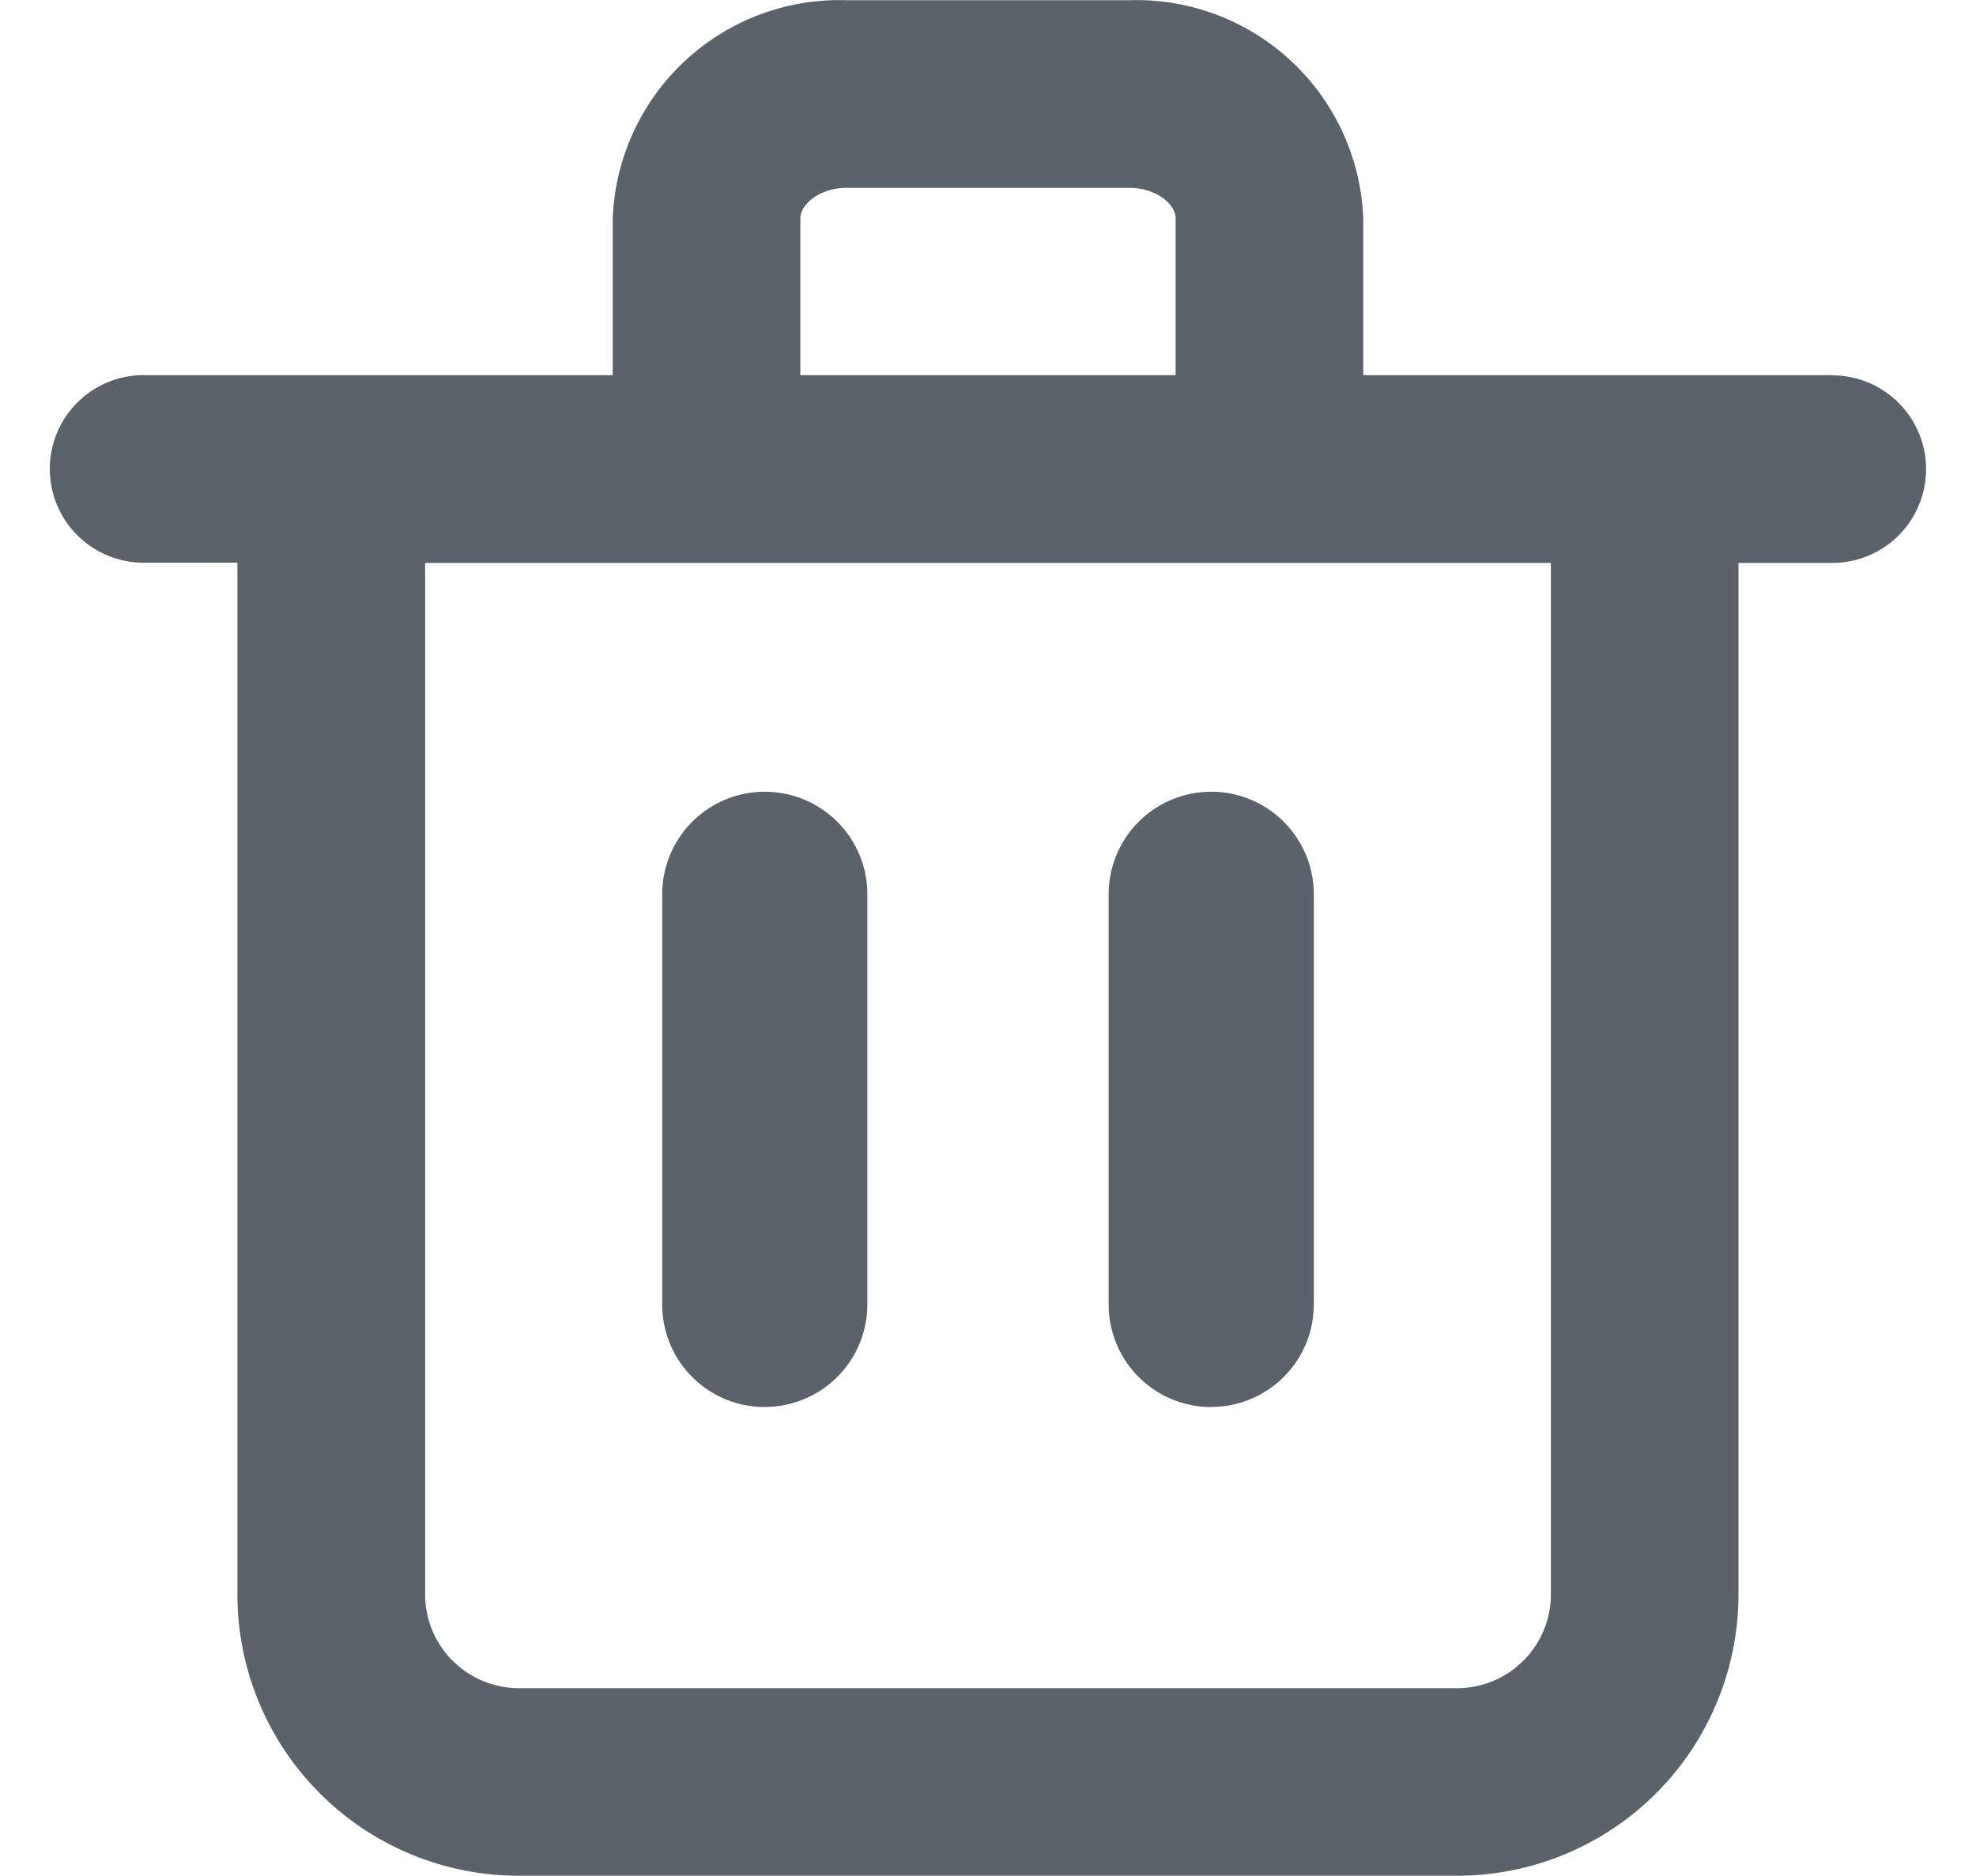 <svg xmlns="http://www.w3.org/2000/svg" width="15.231" height="14.464" viewBox="0 0 16.463 16.464">
  <g id="Group_7969" data-name="Group 7969" transform="translate(-1020.962 -94.846)">
    <path id="Path_13639" data-name="Path 13639" d="M15.64,3.3H11.524V1.928A1.992,1.992,0,0,0,9.466.01H7A1.992,1.992,0,0,0,4.939,1.928V3.3H.823a.823.823,0,1,0,0,1.646h.823V14a2.469,2.469,0,0,0,2.469,2.469h8.231A2.469,2.469,0,0,0,14.816,14V4.948h.823a.823.823,0,0,0,0-1.646ZM6.585,1.928c0-.132.173-.272.412-.272H9.466c.239,0,.412.14.412.272V3.3H6.585ZM13.17,14a.823.823,0,0,1-.823.823H4.116A.823.823,0,0,1,3.293,14V4.948H13.17Z" transform="translate(1020.962 94.838)" fill="#5b6269"/>
    <g id="Group_7965" data-name="Group 7965" transform="translate(1026.335 101.794)">
      <path id="Path_13640" data-name="Path 13640" d="M6.9,14.409a.9.9,0,0,0,.9-.9V9.91a.9.9,0,1,0-1.8,0v3.6a.9.9,0,0,0,.9.9Z" transform="translate(-6 -9.01)" fill="#5b6269"/>
      <path id="Path_13641" data-name="Path 13641" d="M12.9,14.409a.9.9,0,0,0,.9-.9V9.91a.9.9,0,1,0-1.8,0v3.6a.9.9,0,0,0,.9.9Z" transform="translate(-8.083 -9.01)" fill="#5b6269"/>
    </g>
  </g>
</svg>
